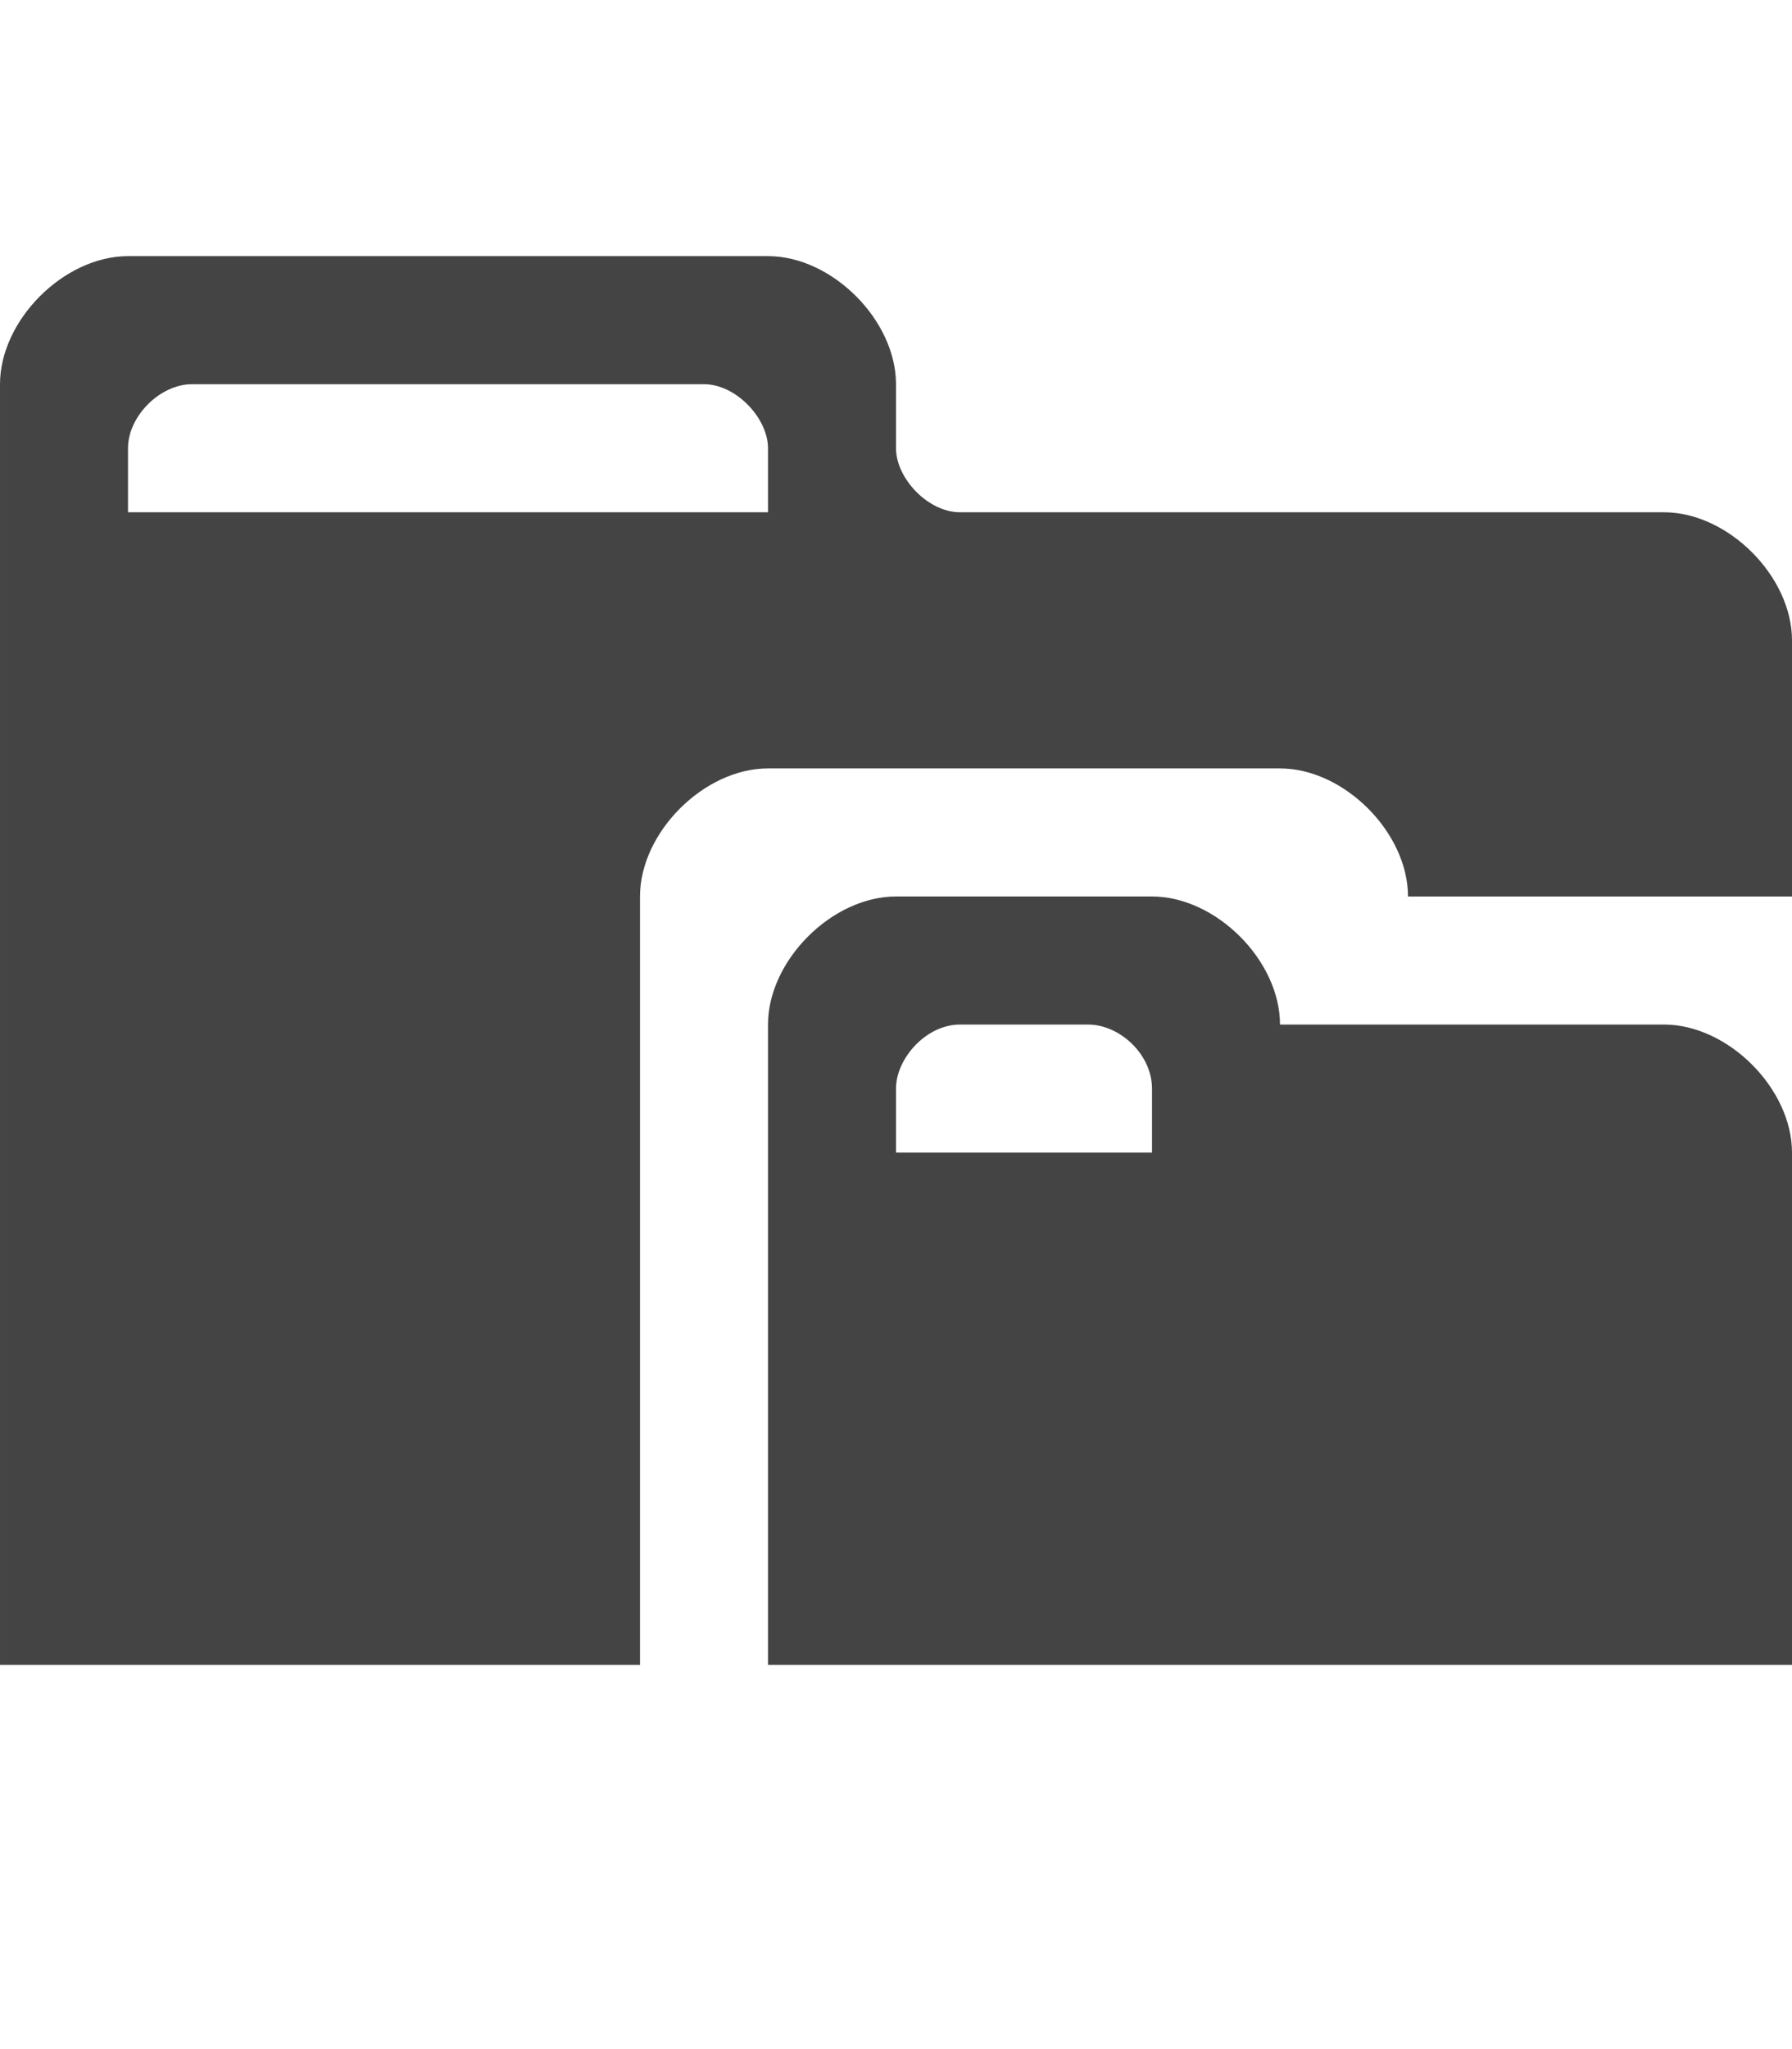 <?xml version="1.0" encoding="utf-8"?>
<!-- Generated by IcoMoon.io -->
<!DOCTYPE svg PUBLIC "-//W3C//DTD SVG 1.1//EN" "http://www.w3.org/Graphics/SVG/1.1/DTD/svg11.dtd">
<svg version="1.1" xmlns="http://www.w3.org/2000/svg" xmlns:xlink="http://www.w3.org/1999/xlink" width="28" height="32" viewBox="0 0 28 32">
<path d="M26 16c-1 0-6 0-6 0 0-1-1-2-2-2s-3 0-4 0-2 1-2 2 0 10 0 10h16s0-7 0-8-1-2-2-2zM18 18h-4s0-0.531 0-1 0.469-1 1-1 1.5 0 2 0 1 0.469 1 1 0 1 0 1zM26 8c-1 0-10.5 0-11 0s-1-0.531-1-1 0 0 0-1-1-2-2-2-9 0-10 0-2 1-2 2 0 20 0 20h10s0-11 0-12 1-2 2-2 7 0 8 0 2 1 2 2h6s0-3 0-4-1-2-2-2zM12 8h-10s0-0.5 0-1 0.5-1 1-1 7.5 0 8 0 1 0.531 1 1 0 1 0 1z" fill="#444444"></path>
</svg>
